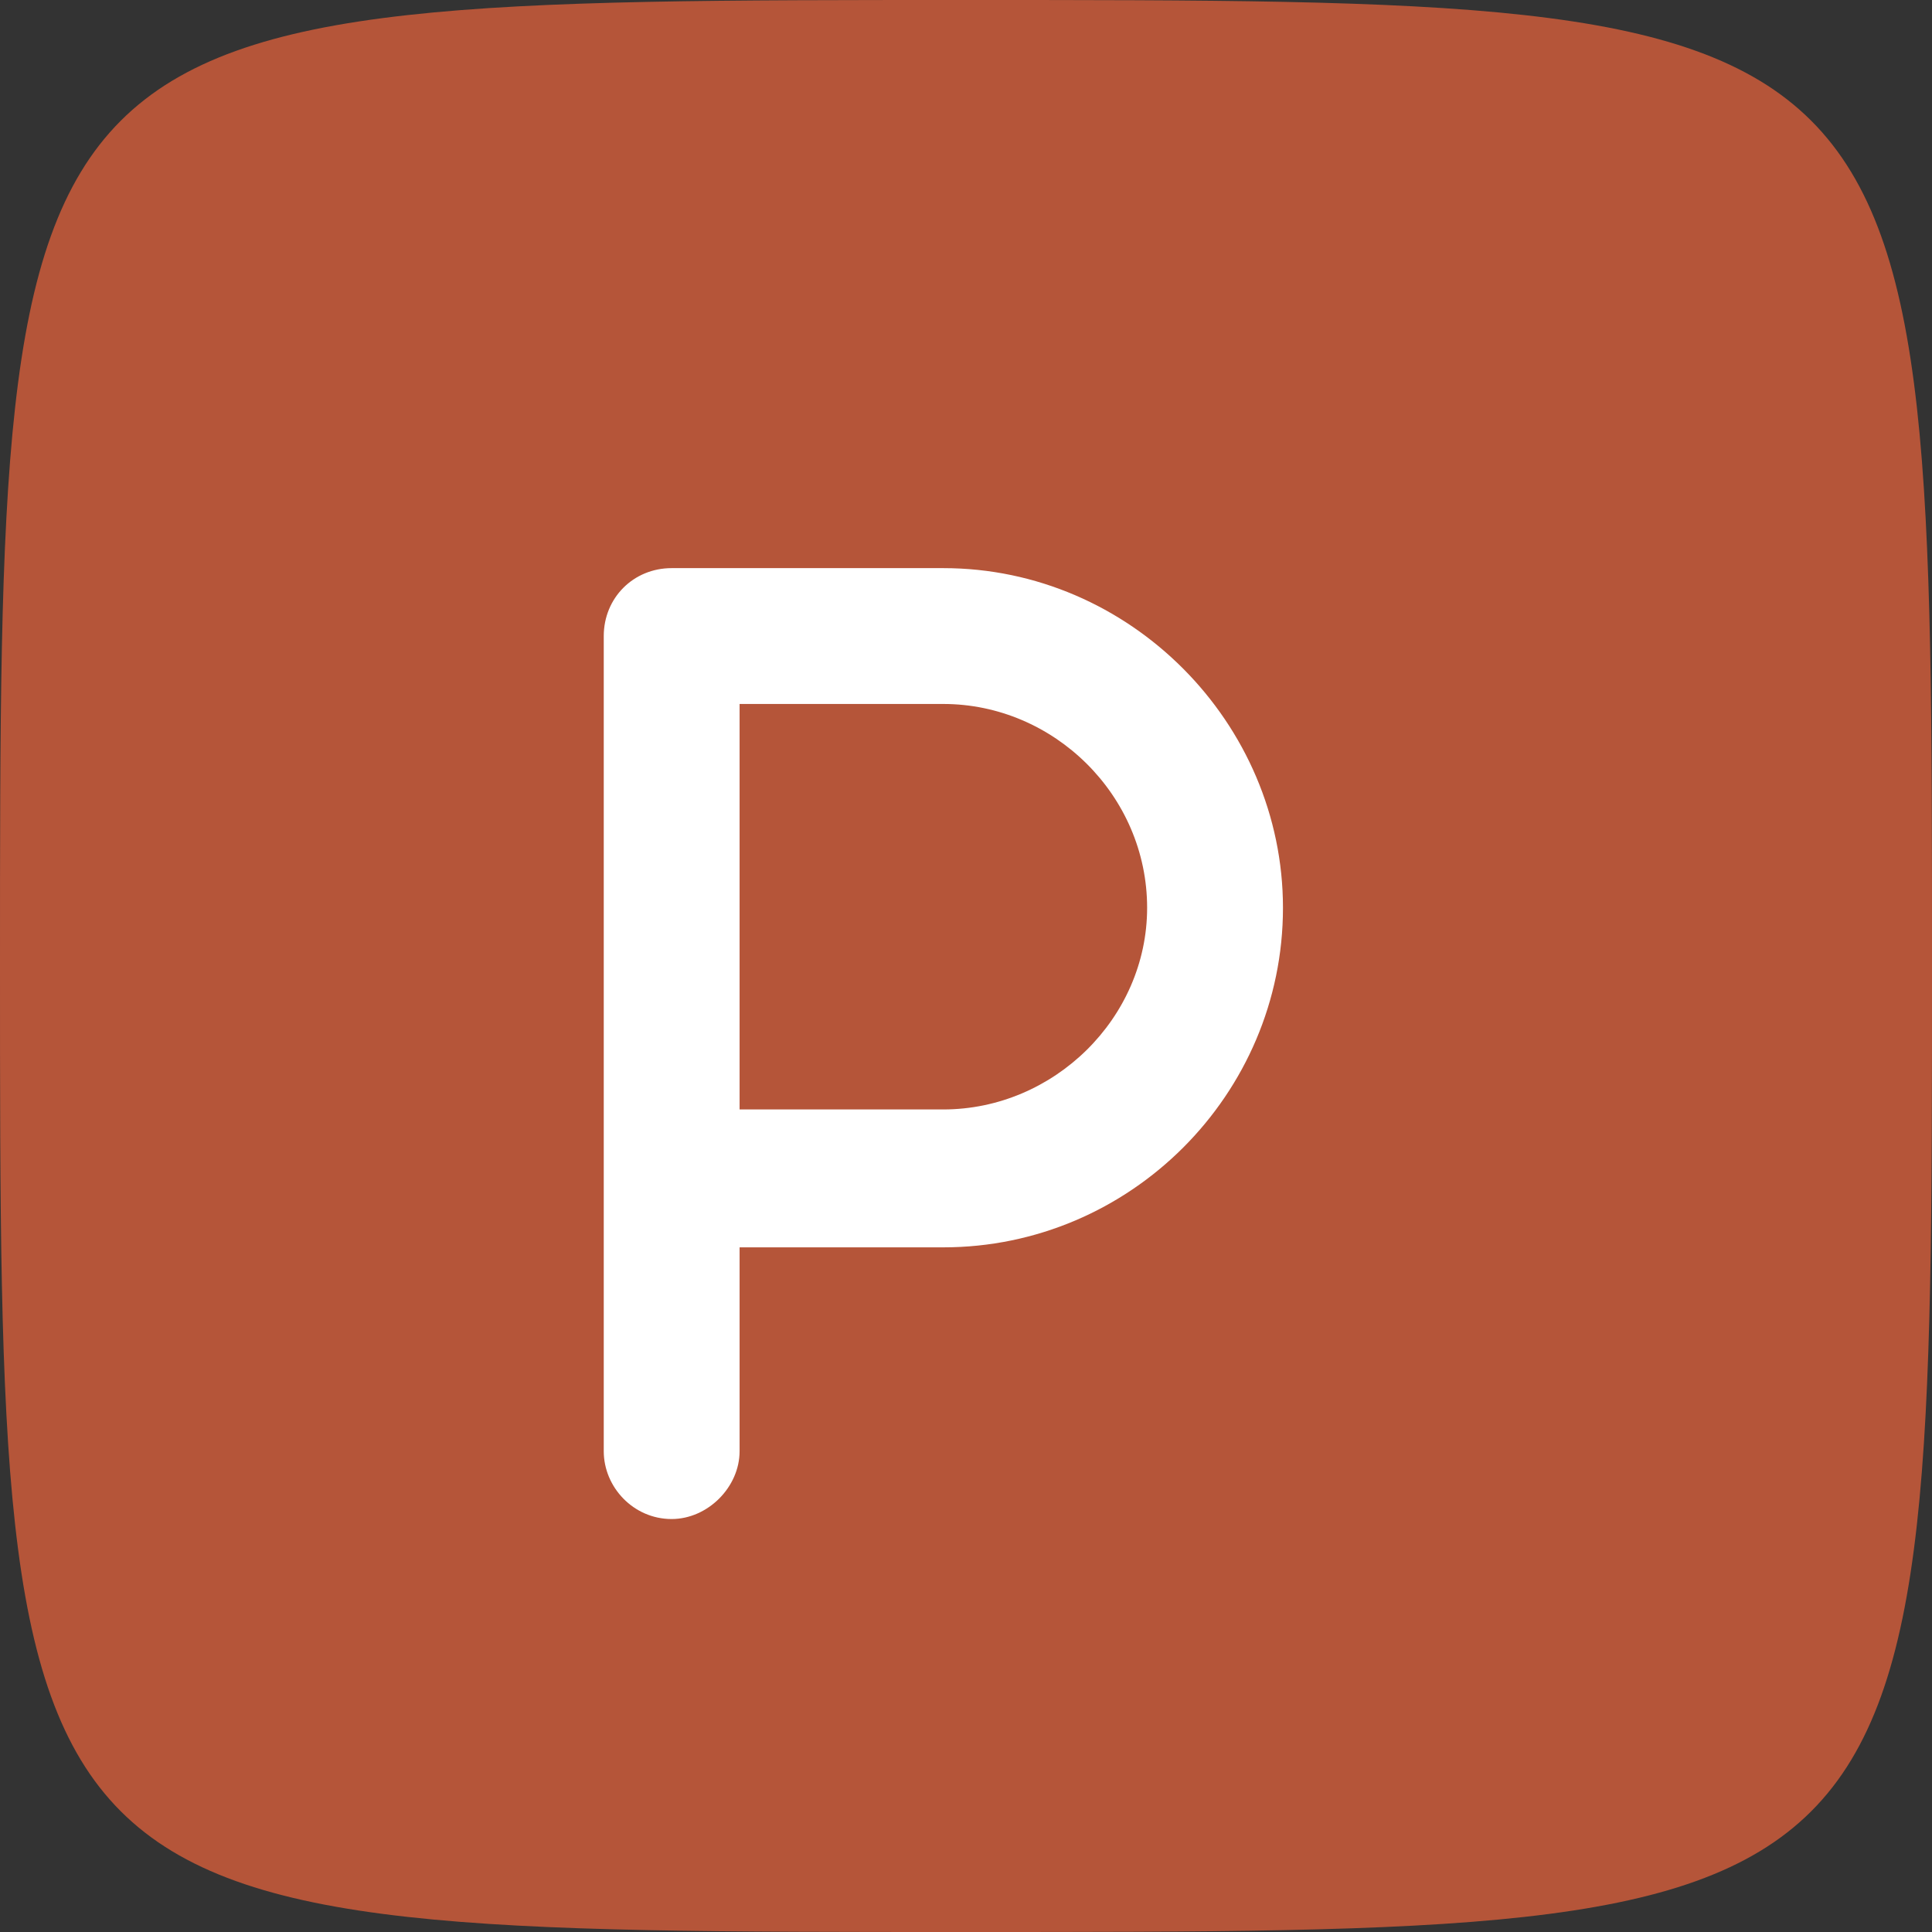 <svg width="16" height="16" viewBox="0 0 16 16" fill="none" xmlns="http://www.w3.org/2000/svg">
<rect x="0" y="0" width="16" height="16" fill="#333333" stroke="none"/>
<path d="M0 8C0 0 0 0 8 0C16 0 16 0 16 8C16 16 16 16 8 16C0 16 0 16 0 8Z" fill="#B55539"/>
<path d="M7.812 4.705H5.562C5.246 4.705 5 4.951 5 5.268V12.018C5 12.316 5.246 12.58 5.562 12.58C5.861 12.58 6.125 12.316 6.125 12.018V10.33H7.812C9.359 10.33 10.625 9.064 10.625 7.518C10.625 5.988 9.359 4.705 7.812 4.705ZM7.812 9.188H6.125V5.83H7.812C8.727 5.83 9.5 6.586 9.5 7.518C9.5 8.432 8.727 9.188 7.812 9.188Z" fill="white"/>
</svg>
